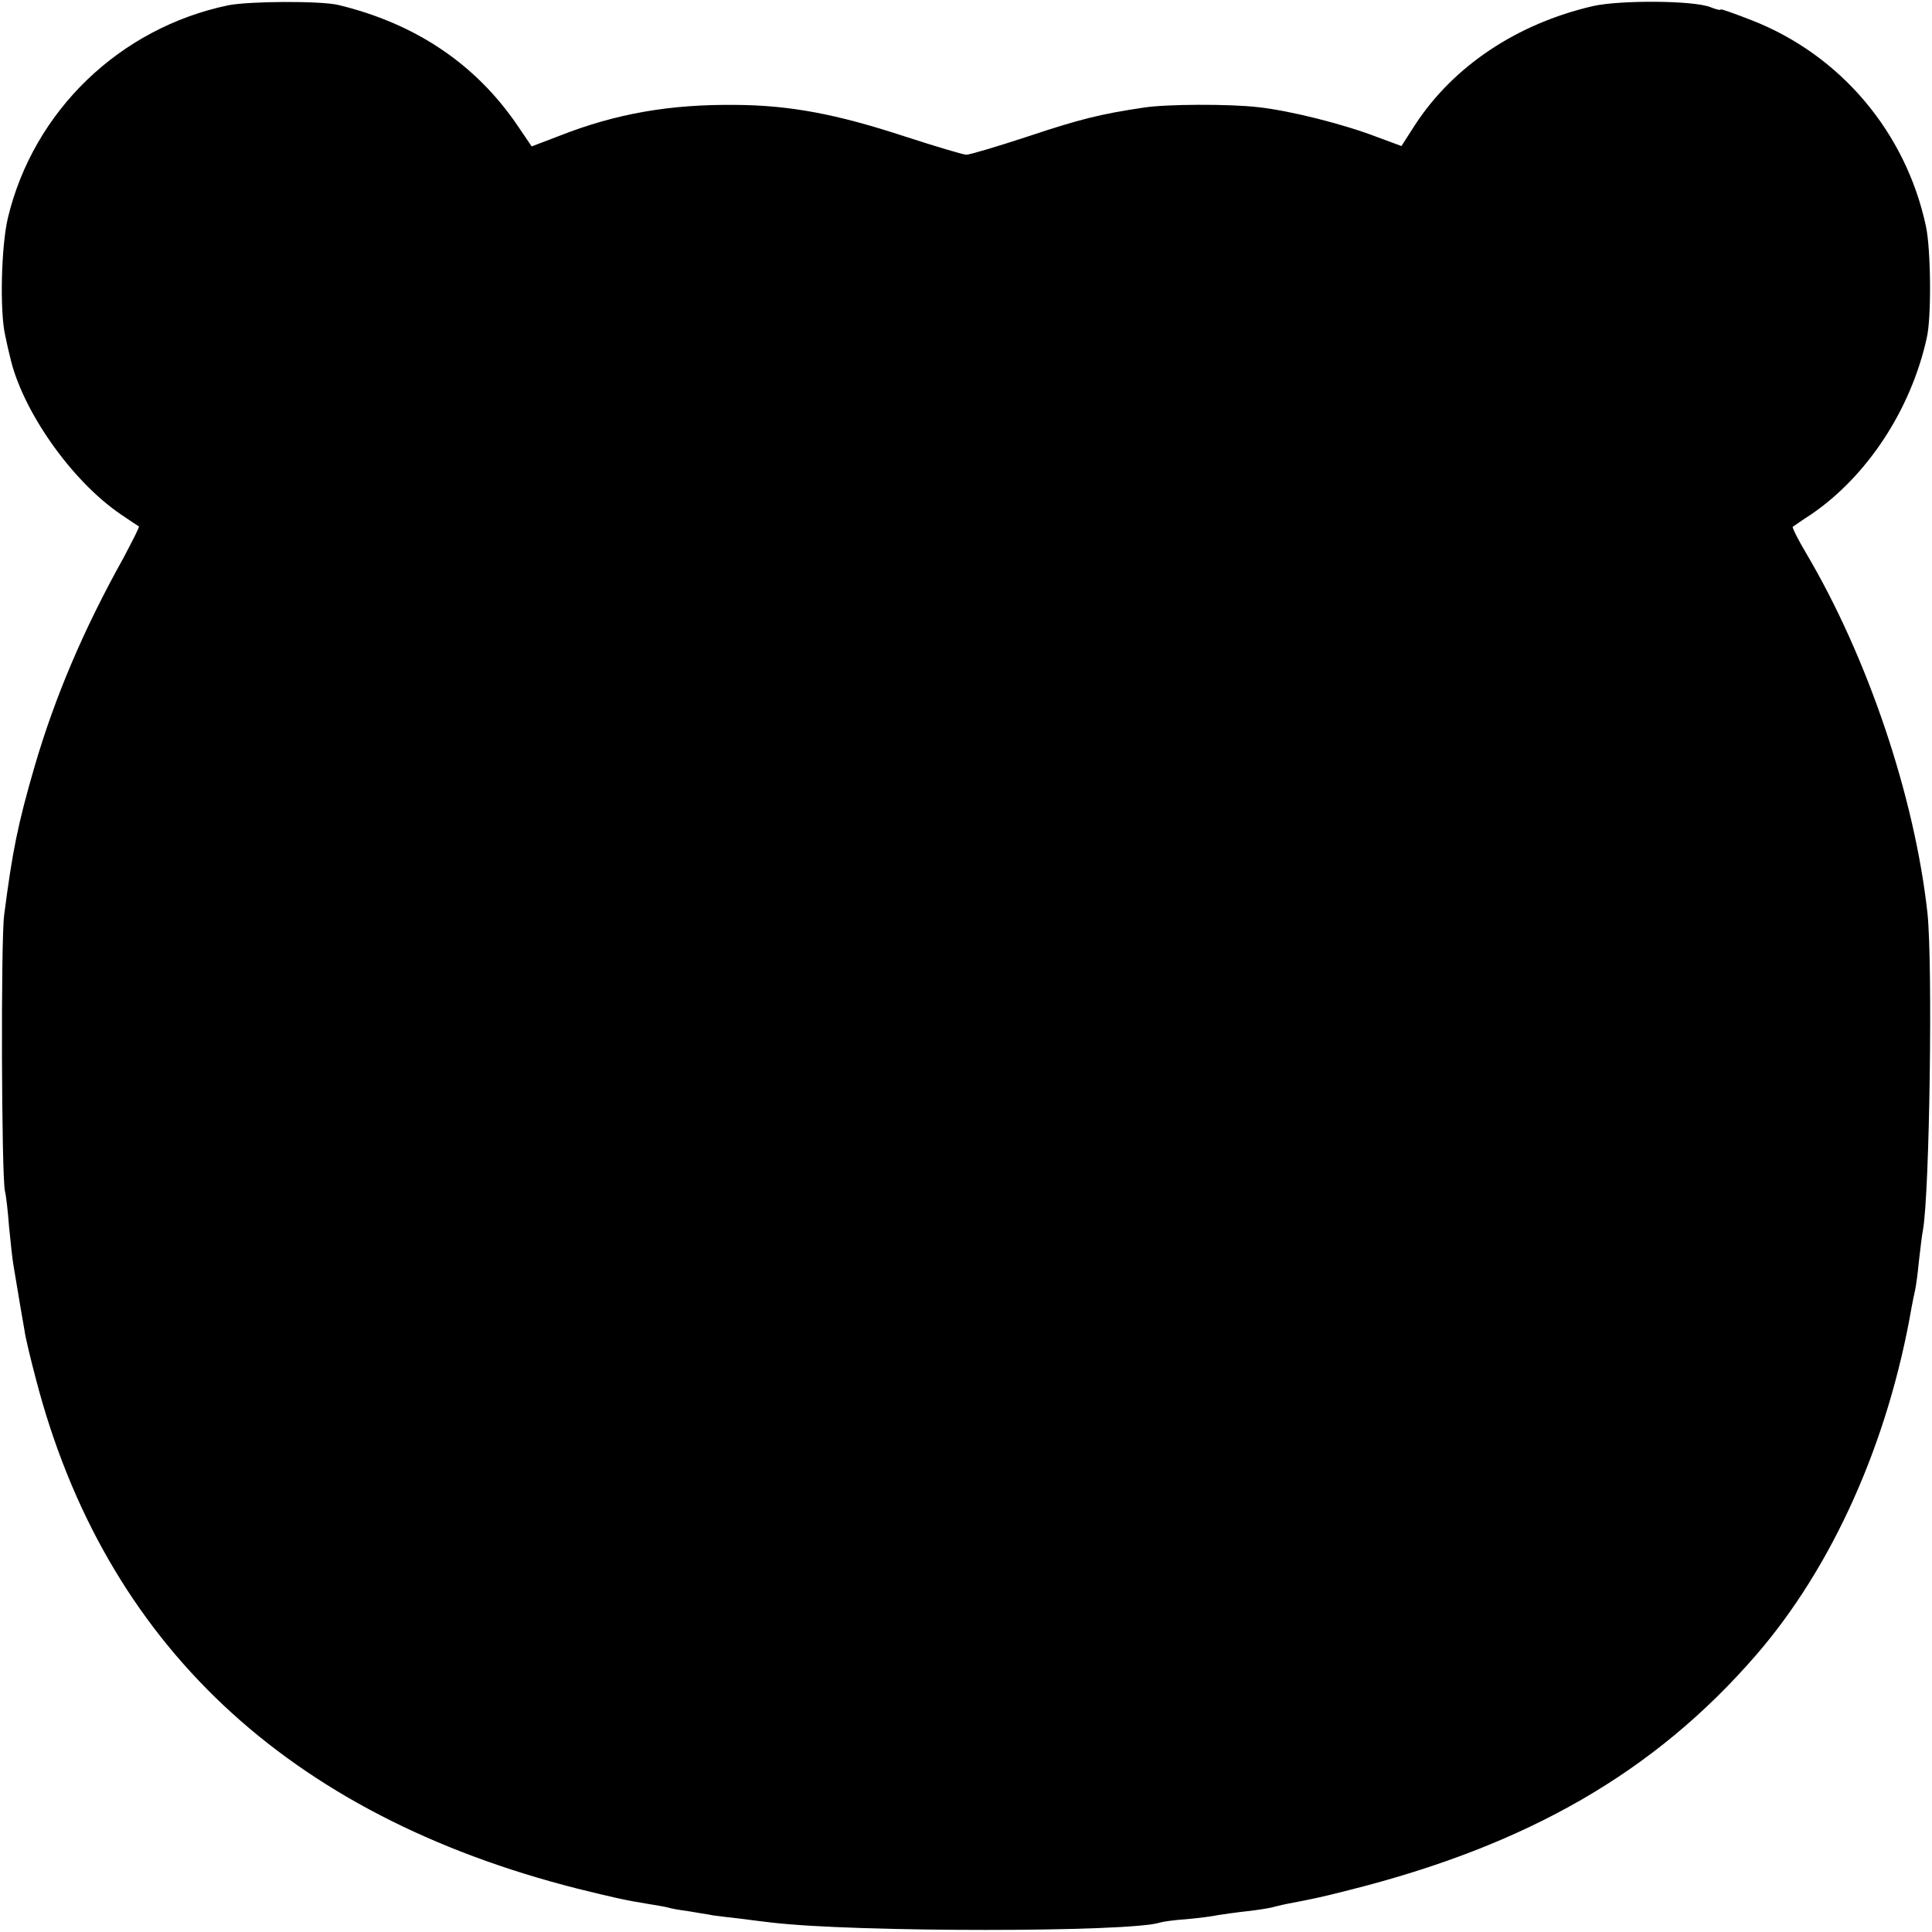 <?xml version="1.0" standalone="no"?>
<!DOCTYPE svg PUBLIC "-//W3C//DTD SVG 20010904//EN"
 "http://www.w3.org/TR/2001/REC-SVG-20010904/DTD/svg10.dtd">
<svg version="1.0" xmlns="http://www.w3.org/2000/svg"
 width="512pt" height="512pt" viewBox="0 0 512 512"
 preserveAspectRatio="xMidYMid meet">
<g transform="translate(0,512) scale(0.1,-0.1)"
fill="#000000" stroke="none">
<path d="M605 5106 c-288 -60 -516 -280 -584 -563 -18 -76 -22 -249 -7 -313 3
-14 8 -38 12 -53 31 -143 163 -331 294 -420 25 -17 46 -31 48 -32 2 -2 -17
-38 -40 -82 -107 -192 -182 -369 -236 -553 -45 -155 -59 -225 -81 -395 -9 -69
-7 -690 2 -731 3 -11 8 -54 11 -95 4 -41 9 -88 12 -104 15 -91 24 -143 29
-171 2 -17 16 -75 30 -128 182 -701 666 -1156 1435 -1351 97 -24 128 -31 190
-41 19 -3 42 -7 50 -9 8 -3 33 -7 55 -10 22 -4 51 -8 65 -11 14 -2 48 -6 75
-9 28 -4 64 -8 80 -10 218 -26 950 -26 1029 0 6 2 38 7 71 9 33 3 71 8 84 11
14 2 47 7 75 10 28 3 58 8 66 10 8 2 27 7 43 10 68 13 87 17 162 36 474 119
810 313 1078 622 203 234 351 564 413 923 3 16 7 36 9 44 2 8 7 42 10 75 4 33
8 71 11 85 18 102 26 709 12 840 -34 309 -158 677 -321 953 -22 37 -38 69 -36
71 2 1 24 17 49 33 148 101 264 277 306 467 13 54 11 236 -2 296 -53 249 -226
454 -461 546 -46 18 -83 31 -83 29 0 -3 -12 0 -27 6 -45 18 -239 19 -311 3
-203 -47 -371 -160 -472 -315 l-36 -56 -65 24 c-88 34 -231 70 -315 79 -77 9
-245 8 -302 -1 -115 -17 -171 -31 -306 -76 -82 -27 -156 -49 -165 -49 -8 0
-82 22 -165 49 -180 59 -303 82 -446 83 -174 2 -317 -23 -465 -81 l-76 -29
-38 56 c-111 163 -271 270 -475 319 -48 11 -235 10 -291 -1z"/>
</g>
</svg>
